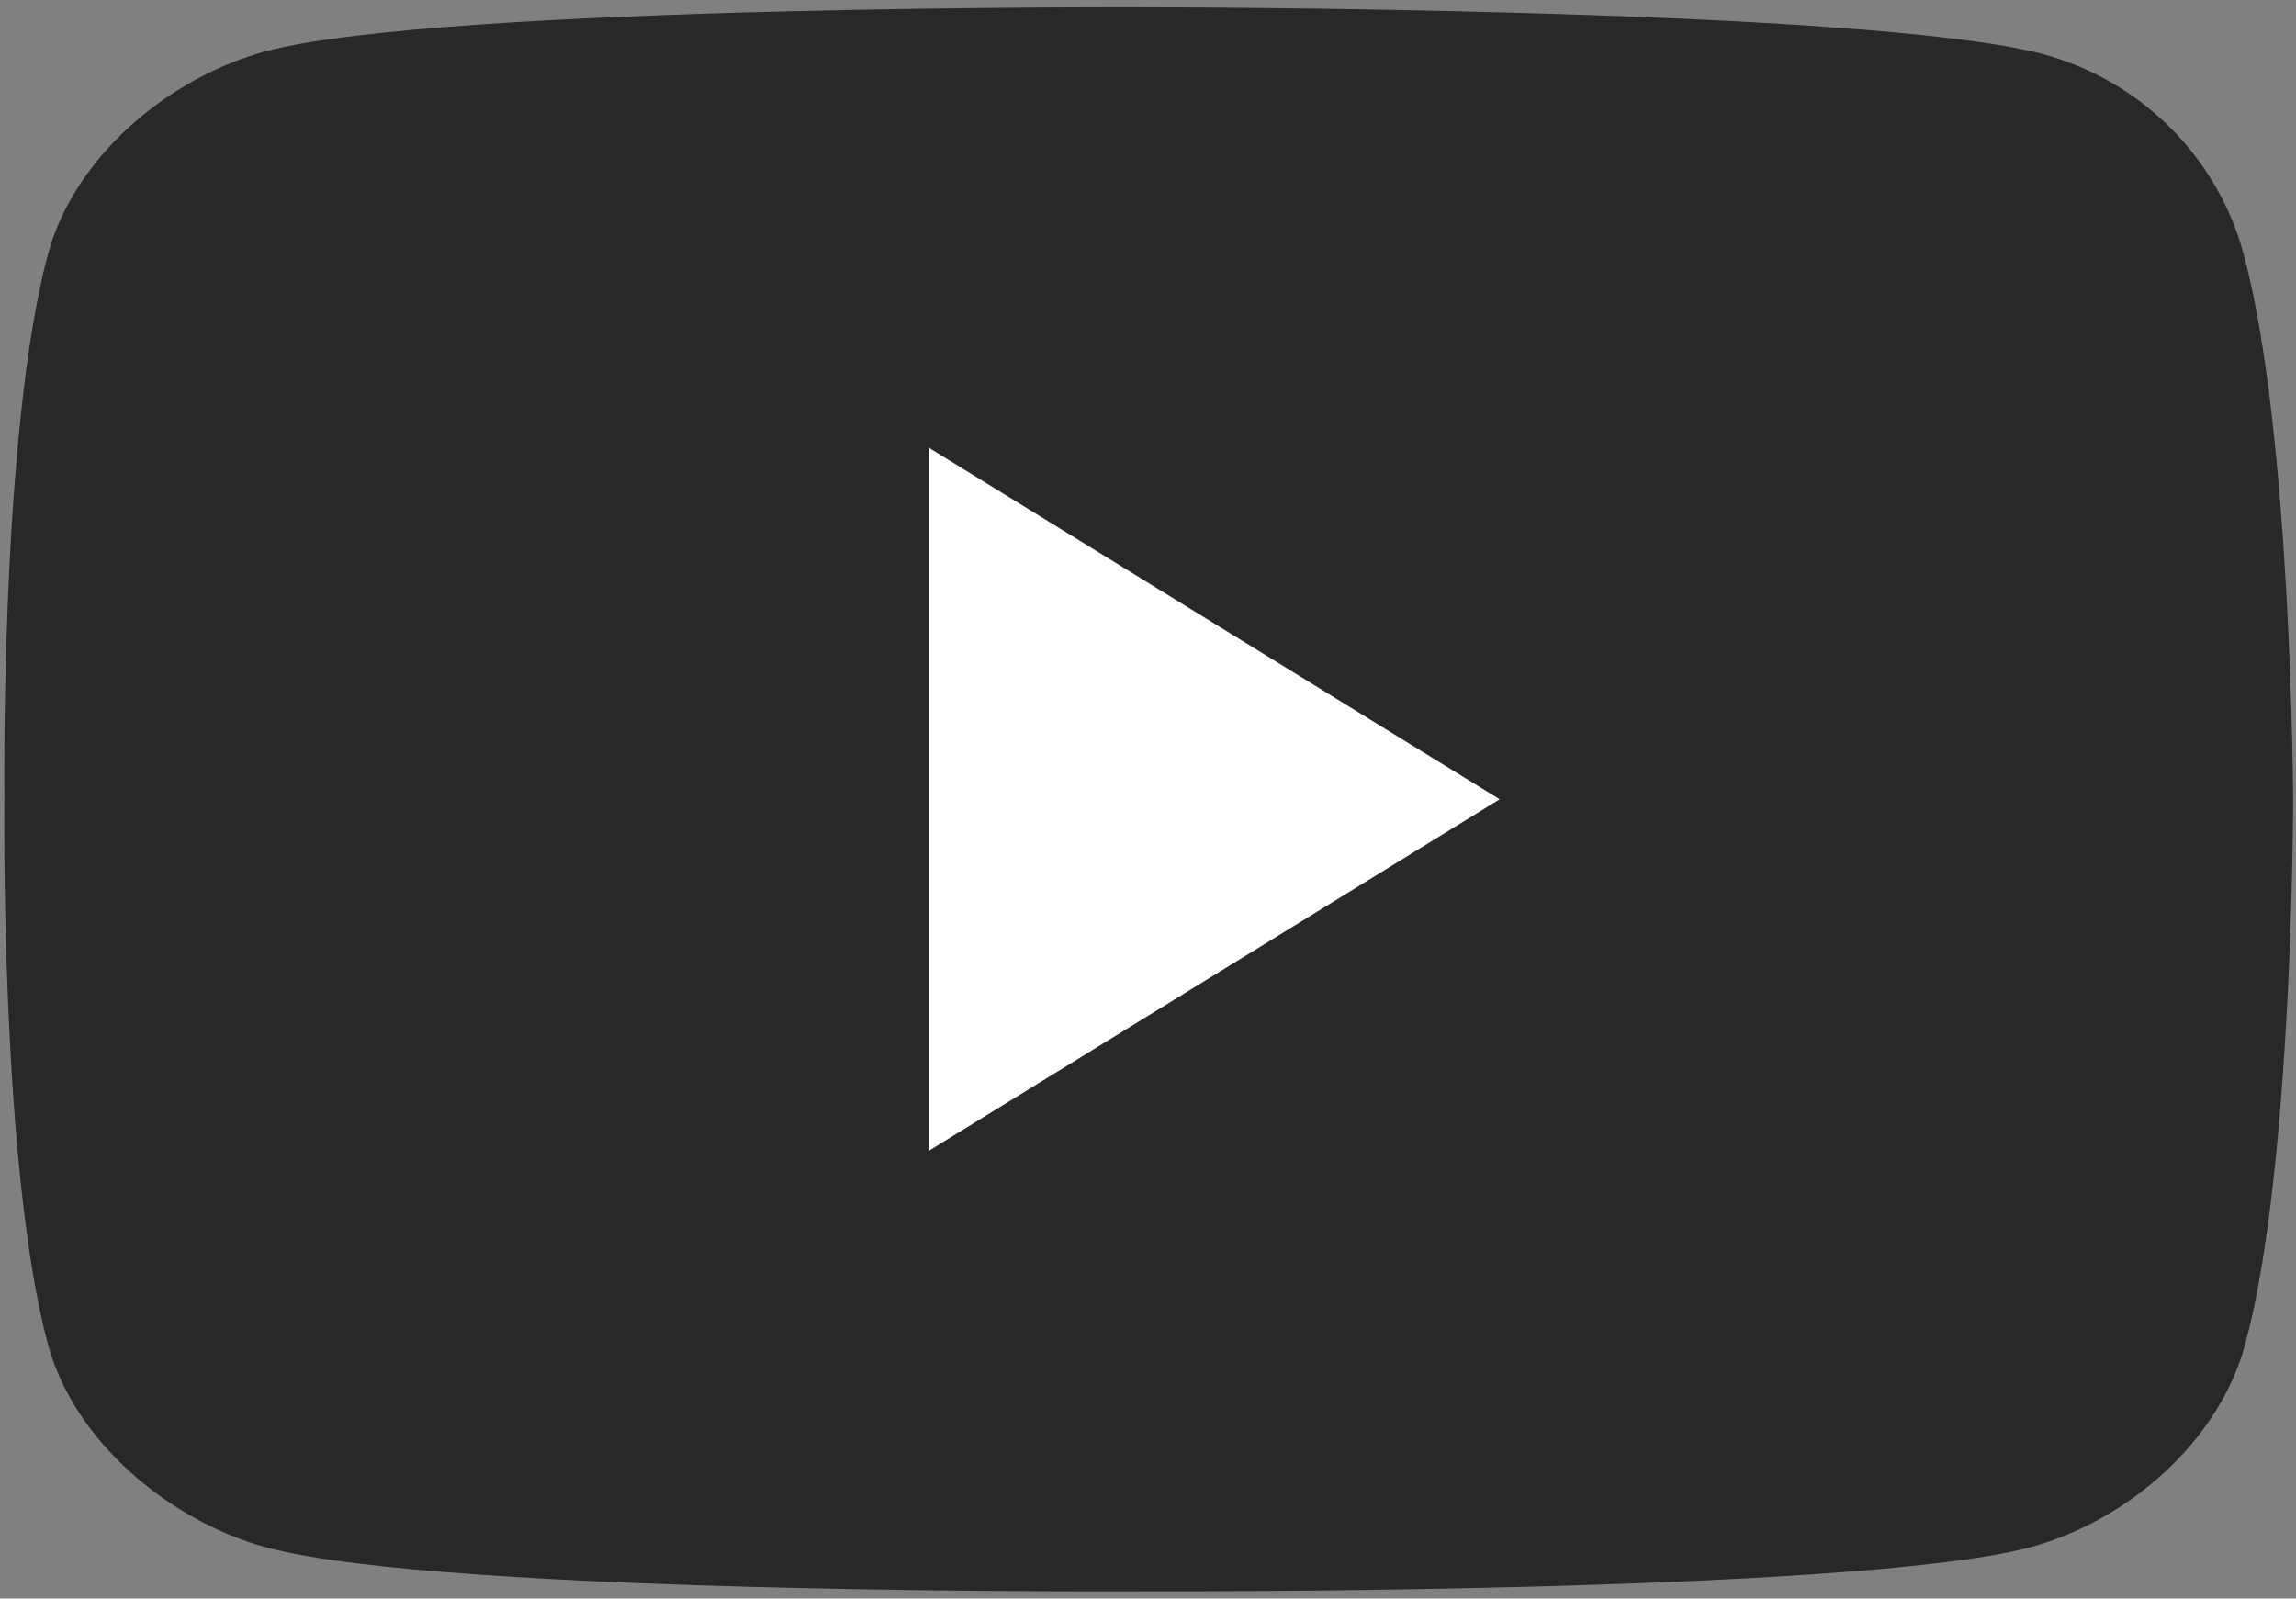<svg xmlns="http://www.w3.org/2000/svg" xmlns:xlink="http://www.w3.org/1999/xlink" id="Layer_1" x="0" y="0" version="1.1" viewBox="0 0 158 110" style="enable-background:new 0 0 158 110" xml:space="preserve"><rect x="0" y="0" width="158" height="110" fill="#808080" stroke="none"/><style type="text/css">.st0{fill:#282828}.st1{fill:#fff}</style><g><path id="XMLID_142_" d="M154.4,17.5c-1.8-6.7-7.1-12-13.9-13.8C128.2,0.5,79,0.5,79,0.5s-48.3-0.2-60.6,3 c-6.8,1.8-13.3,7.3-15.1,14C0,29.7,0.3,55,0.3,55S0,80.3,3.3,92.5c1.8,6.7,8.4,12.2,15.1,14c12.3,3.3,60.6,3,60.6,3 s48.3,0.2,60.6-3c6.8-1.8,13.1-7.3,14.9-14c3.3-12.1,3.3-37.5,3.3-37.5S157.7,29.7,154.4,17.5z" class="st0"/><polygon id="XMLID_824_" points="63.9 79.2 103.2 55 63.9 30.8" class="st1"/></g></svg>